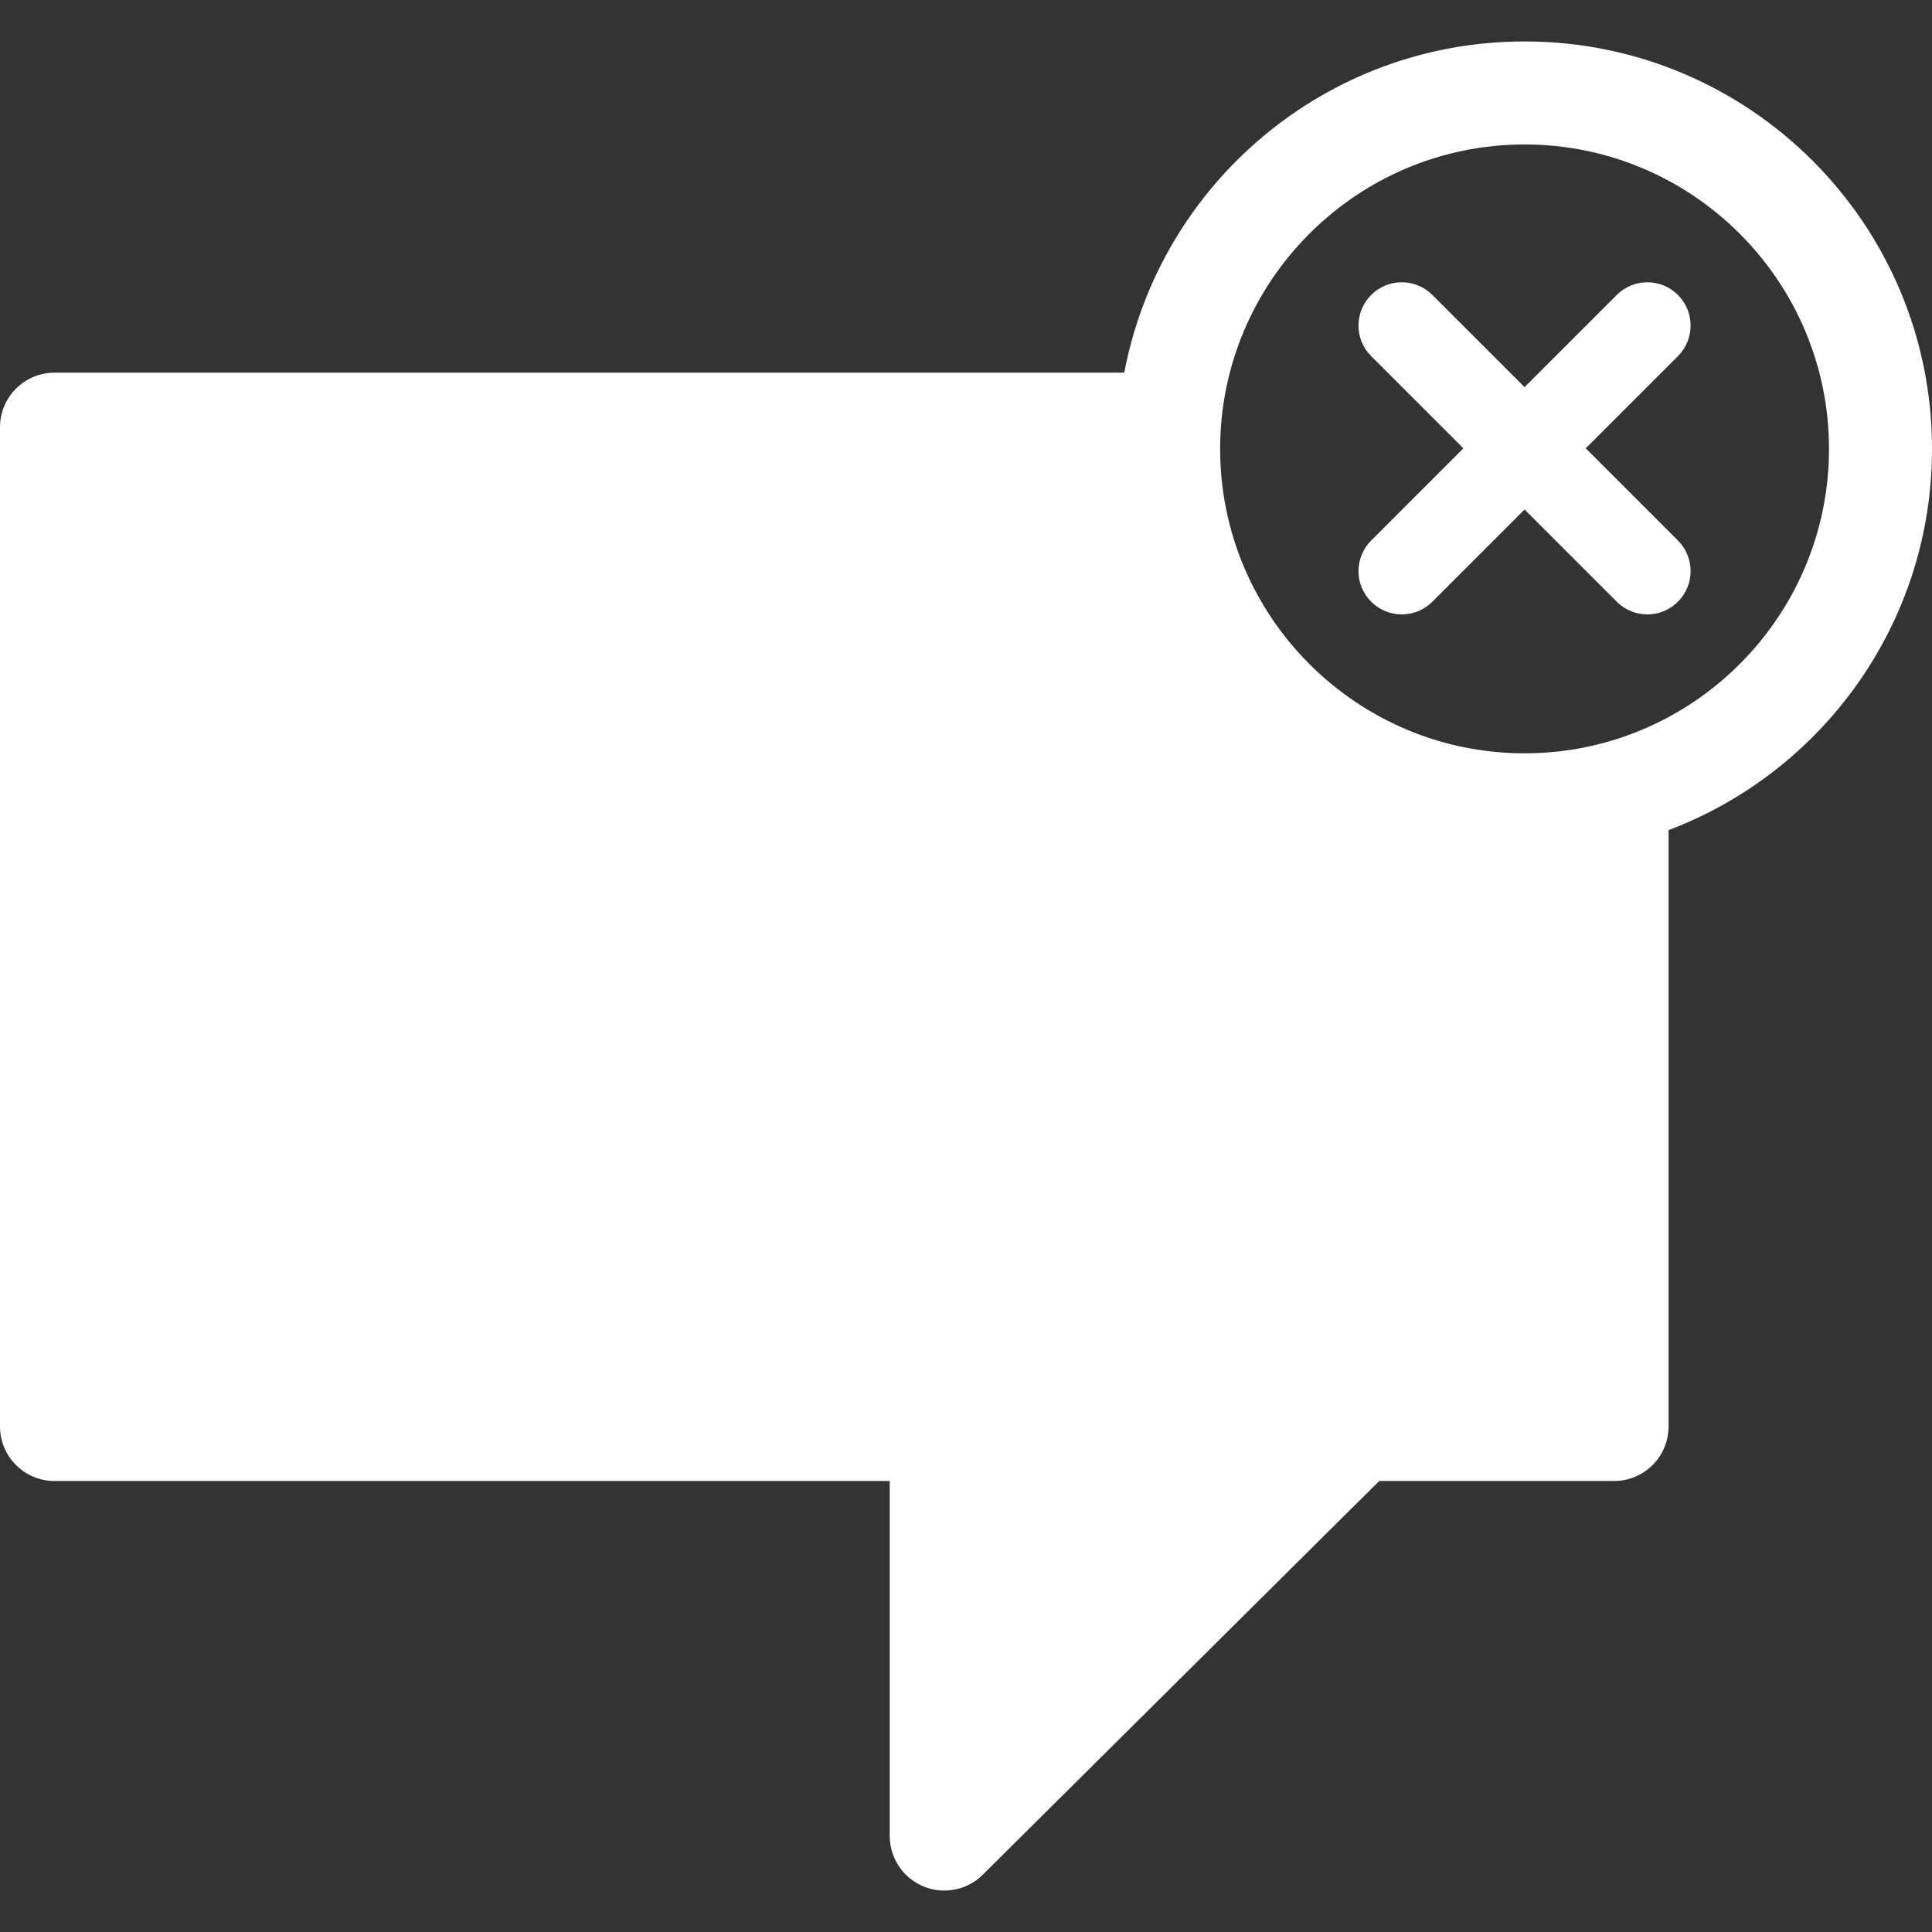 <?xml version="1.0" encoding="iso-8859-1"?>
<!-- Generator: Adobe Illustrator 16.0.0, SVG Export Plug-In . SVG Version: 6.00 Build 0)  -->
<!DOCTYPE svg PUBLIC "-//W3C//DTD SVG 1.1//EN" "http://www.w3.org/Graphics/SVG/1.1/DTD/svg11.dtd">
<svg version="1.1" id="Capa_1" xmlns="http://www.w3.org/2000/svg" xmlns:xlink="http://www.w3.org/1999/xlink" x="0px" y="0px"
	 width="468.873px" height="468.873px" fill="white" viewBox="0 0 468.873 468.873" style="enable-background:new 0 0 468.873 468.873;"
	 xml:space="preserve">
<rect x="0" y="0" width="468.873" height="468.873" fill="#333333" stroke="none"/>
<g>
	<g>
		<path fill="white" d="M369.992,10.059c-48.285,0-88.48,34.613-97.145,80.381H13.25C5.932,90.439,0,96.375,0,103.691v242.48
			c0,7.32,5.932,13.252,13.25,13.252h202.674v86.138c0,5.359,3.227,10.192,8.18,12.244c1.639,0.678,3.361,1.009,5.068,1.009
			c3.447,0,6.838-1.348,9.373-3.883l96.172-95.508h56.975c7.32,0,13.252-5.932,13.252-13.252V201.458
			c37.361-14.121,63.93-50.215,63.93-92.52C468.875,54.33,424.604,10.059,369.992,10.059z M369.992,182.821
			c-40.736,0-73.879-33.143-73.879-73.882c0-40.738,33.143-73.881,73.879-73.881c40.738,0,73.883,33.143,73.883,73.881
			C443.875,149.679,410.73,182.821,369.992,182.821z"/>
		<path fill="white" d="M407.213,71.582c-4.102-4.102-10.75-4.101-14.852,0l-22.371,22.37l-22.371-22.37c-4.102-4.102-10.752-4.102-14.852,0
			c-4.102,4.101-4.102,10.751,0,14.853l22.369,22.37l-22.369,22.371c-4.102,4.101-4.104,10.75,0,14.852
			c4.102,4.102,10.75,4.101,14.852,0l22.371-22.37l22.371,22.37c4.102,4.102,10.75,4.102,14.854,0
			c4.102-4.102,4.102-10.751,0-14.853l-22.371-22.371l22.371-22.371C411.314,82.333,411.314,75.684,407.213,71.582z"/>
	</g>
</g>
<g>
</g>
<g>
</g>
<g>
</g>
<g>
</g>
<g>
</g>
<g>
</g>
<g>
</g>
<g>
</g>
<g>
</g>
<g>
</g>
<g>
</g>
<g>
</g>
<g>
</g>
<g>
</g>
<g>
</g>
</svg>
